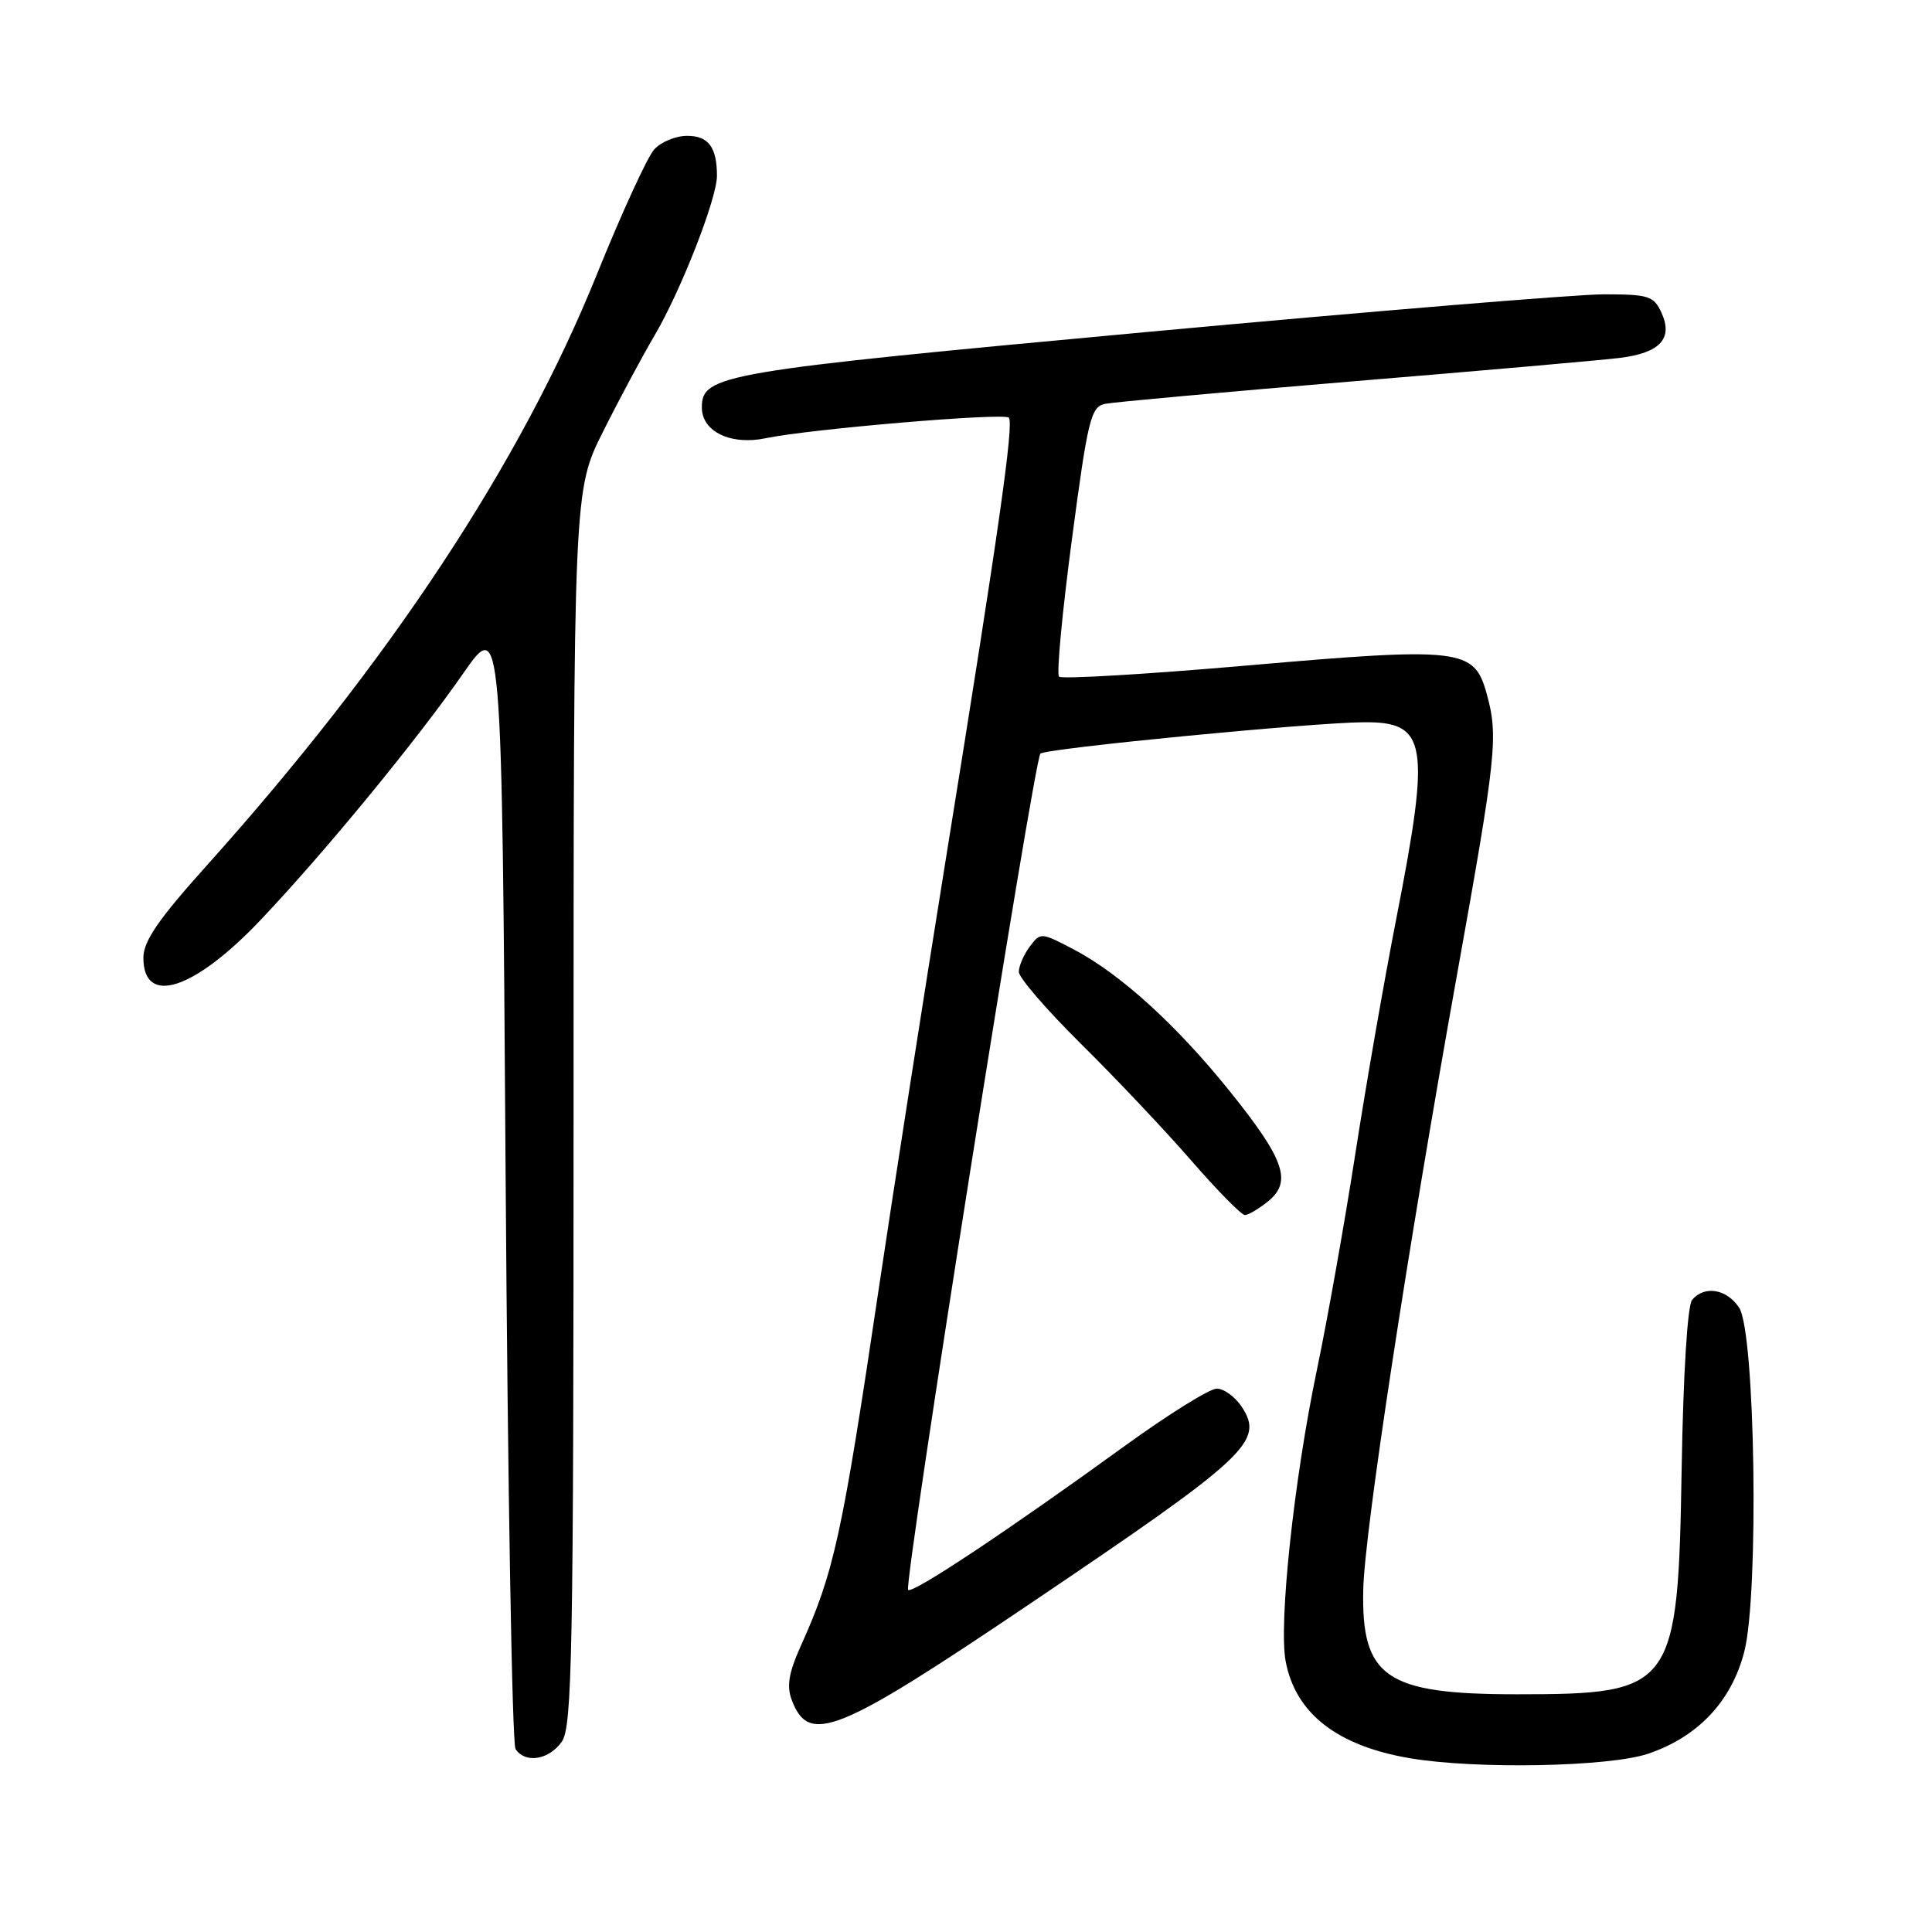 <?xml version="1.0" encoding="UTF-8" standalone="no"?>
<!DOCTYPE svg PUBLIC "-//W3C//DTD SVG 1.1//EN" "http://www.w3.org/Graphics/SVG/1.1/DTD/svg11.dtd" >
<svg xmlns="http://www.w3.org/2000/svg" xmlns:xlink="http://www.w3.org/1999/xlink" version="1.1" viewBox="0 0 256 256">
 <g >
 <path fill="currentColor"
d=" M 218.41 232.37 C 225.02 230.12 229.44 225.42 231.13 218.84 C 233.09 211.19 232.58 176.53 230.45 173.29 C 228.81 170.78 225.83 170.29 224.21 172.25 C 223.60 172.99 223.04 182.05 222.83 194.50 C 222.34 223.80 221.83 224.50 201.00 224.50 C 183.62 224.50 180.37 222.28 180.64 210.59 C 180.81 202.97 186.47 165.88 193.01 129.45 C 198.32 99.89 198.56 97.56 196.97 91.84 C 195.33 85.93 193.53 85.72 165.40 88.17 C 151.96 89.34 140.68 90.01 140.33 89.66 C 139.98 89.32 140.75 81.14 142.03 71.49 C 144.15 55.51 144.54 53.91 146.43 53.51 C 147.57 53.28 162.45 51.93 179.50 50.51 C 196.55 49.10 212.38 47.71 214.67 47.42 C 219.96 46.76 221.71 44.86 220.17 41.47 C 219.14 39.21 218.49 39.00 212.49 39.00 C 208.88 39.00 181.56 41.26 151.77 44.01 C 95.45 49.22 93.00 49.64 93.00 54.00 C 93.00 57.20 96.85 59.04 101.50 58.06 C 107.35 56.84 133.00 54.67 133.67 55.34 C 134.38 56.05 132.37 70.20 125.38 113.50 C 122.37 132.20 118.36 157.85 116.48 170.50 C 111.56 203.59 110.54 208.27 106.08 218.16 C 104.51 221.67 104.21 223.43 104.92 225.28 C 107.19 231.26 110.91 229.76 136.50 212.49 C 165.35 193.03 167.54 191.00 164.55 186.43 C 163.67 185.09 162.18 184.00 161.23 184.00 C 160.28 184.00 154.78 187.43 149.00 191.62 C 133.48 202.87 120.90 211.23 120.33 210.67 C 119.70 210.04 136.99 100.72 137.86 99.86 C 138.55 99.17 173.77 95.75 180.70 95.70 C 189.10 95.63 189.57 98.43 185.06 121.50 C 183.44 129.75 180.97 143.93 179.57 153.00 C 178.16 162.07 175.88 174.90 174.50 181.50 C 171.46 196.02 169.41 215.16 170.36 220.15 C 171.67 227.05 177.19 231.35 186.86 232.98 C 195.63 234.46 213.28 234.12 218.41 232.37 Z  M 74.44 230.78 C 75.82 228.81 76.00 219.17 76.00 146.76 C 76.00 64.96 76.00 64.96 79.93 57.15 C 82.08 52.85 85.15 47.13 86.75 44.42 C 90.23 38.51 95.00 26.30 95.00 23.31 C 95.00 19.51 93.88 18.00 91.05 18.00 C 89.54 18.00 87.57 18.81 86.68 19.81 C 85.78 20.80 82.37 28.24 79.10 36.33 C 68.99 61.38 51.61 87.71 27.32 114.77 C 20.97 121.84 19.00 124.72 19.00 126.91 C 19.00 133.37 25.72 131.20 34.55 121.88 C 42.94 113.04 55.21 98.11 61.35 89.27 C 66.50 81.87 66.50 81.87 67.00 156.18 C 67.28 197.06 67.86 231.06 68.31 231.75 C 69.58 233.71 72.74 233.21 74.44 230.78 Z  M 168.04 159.17 C 171.24 156.57 170.21 153.62 162.93 144.57 C 155.86 135.78 148.40 129.01 142.25 125.79 C 137.94 123.53 137.86 123.53 136.44 125.44 C 135.65 126.51 135.00 128.01 135.00 128.78 C 135.00 129.55 138.72 133.85 143.26 138.34 C 147.80 142.83 154.36 149.76 157.82 153.75 C 161.29 157.74 164.50 161.00 164.95 161.00 C 165.41 161.00 166.80 160.18 168.04 159.17 Z "/>
</g>
</svg>